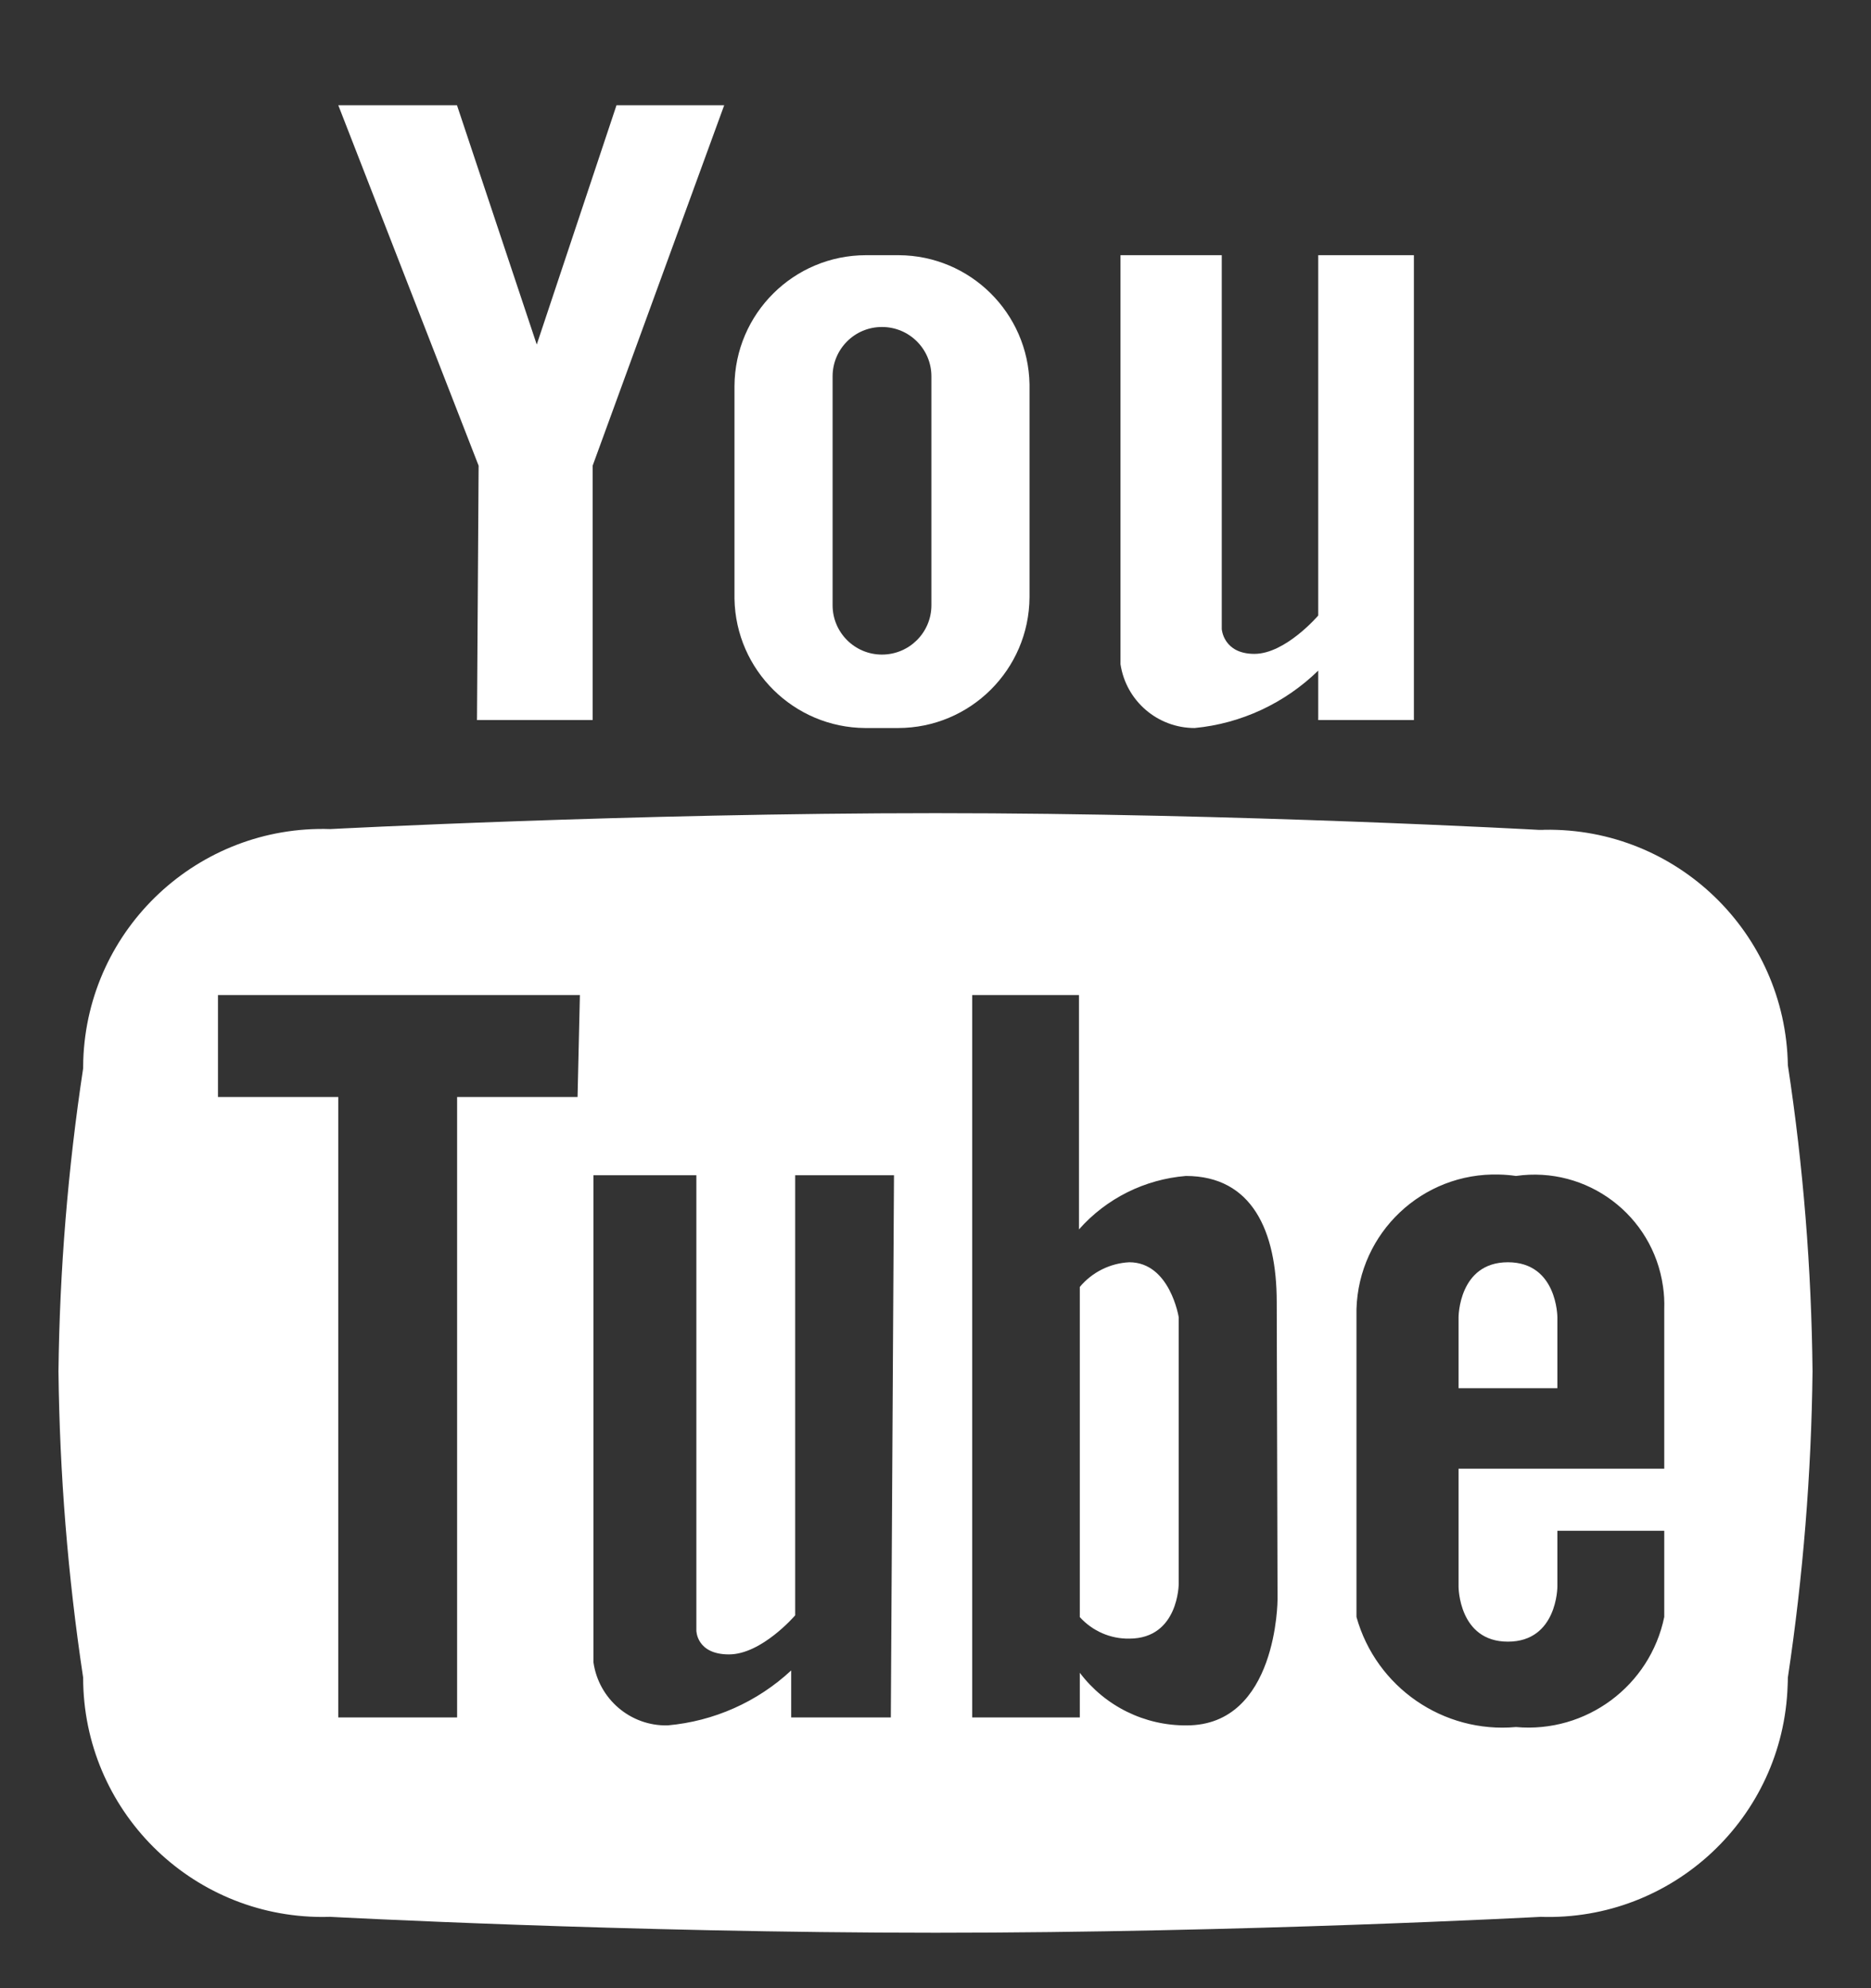 <svg width="16" height="17" viewBox="0 0 16 17" fill="none" xmlns="http://www.w3.org/2000/svg">
<rect x="0" y="0" width="16" height="17" fill="#333333" stroke="none"/>
<path d="M7.399 6.225H7.679C8.298 6.225 8.8 5.725 8.804 5.107V3.286C8.793 2.676 8.297 2.185 7.686 2.182H7.406C6.788 2.182 6.285 2.681 6.281 3.3V5.12C6.292 5.731 6.789 6.221 7.399 6.225ZM7.12 3.218C7.12 2.985 7.309 2.795 7.543 2.796C7.776 2.796 7.965 2.985 7.965 3.218V5.175C7.965 5.408 7.776 5.597 7.542 5.597C7.309 5.597 7.12 5.408 7.12 5.175V3.218Z" fill="white"/>
<path d="M4.079 6.157H5.068V3.982L6.193 0.9H5.272L4.59 2.946L3.908 0.9H2.893L4.093 3.982L4.079 6.157Z" fill="white"/>
<path d="M10.216 6.225C10.614 6.187 10.987 6.013 11.273 5.734V6.157H12.091V2.182H11.273V5.263C11.273 5.263 10.993 5.591 10.727 5.591C10.461 5.591 10.448 5.379 10.448 5.379V2.182H9.582V5.679C9.629 5.993 9.899 6.225 10.216 6.225Z" fill="white"/>
<path d="M9.657 10.793C9.493 10.801 9.339 10.878 9.234 11.004V13.827C9.342 13.946 9.496 14.014 9.657 14.011C10.08 14.011 10.08 13.541 10.08 13.541V11.264C10.08 11.263 10.005 10.793 9.657 10.793Z" fill="white"/>
<path d="M12.895 10.793C12.473 10.793 12.473 11.263 12.473 11.263V11.87H13.318V11.263C13.318 11.263 13.318 10.793 12.895 10.793Z" fill="white"/>
<path d="M13.21 7.095C13.199 7.096 13.187 7.096 13.175 7.096H13.161C13.161 7.096 10.591 6.953 8 6.953C5.409 6.953 2.825 7.089 2.825 7.089C1.696 7.052 0.75 7.937 0.712 9.066C0.712 9.089 0.711 9.112 0.711 9.135C0.581 9.993 0.51 10.858 0.5 11.726C0.51 12.602 0.58 13.477 0.711 14.344C0.711 15.474 1.626 16.39 2.756 16.391C2.779 16.391 2.802 16.39 2.825 16.39C2.825 16.39 5.368 16.526 8 16.526C10.632 16.526 13.175 16.39 13.175 16.39C14.304 16.427 15.25 15.542 15.287 14.413C15.288 14.39 15.289 14.367 15.289 14.344C15.419 13.477 15.49 12.602 15.5 11.726C15.491 10.849 15.421 9.974 15.289 9.108C15.27 7.978 14.34 7.077 13.21 7.095ZM4.939 9.38H3.909V14.685H2.893V9.38H1.864V8.508H4.959L4.939 9.38ZM7.618 14.685H6.766V14.283C6.476 14.553 6.104 14.718 5.709 14.753C5.392 14.76 5.12 14.528 5.075 14.214V10.049H5.955V13.942C5.955 13.942 5.955 14.146 6.234 14.146C6.514 14.146 6.8 13.812 6.8 13.812V10.049H7.645L7.618 14.685ZM10.148 14.753C9.789 14.756 9.45 14.589 9.234 14.303V14.685H8.314V8.508H9.227V10.512C9.461 10.247 9.789 10.084 10.141 10.055C10.707 10.055 10.918 10.526 10.918 11.133L10.925 13.676C10.925 13.676 10.925 14.753 10.148 14.753ZM14.232 12.558H12.473V13.567C12.473 13.567 12.473 14.037 12.895 14.037C13.318 14.037 13.318 13.567 13.318 13.567V13.089H14.232V13.826C14.11 14.416 13.564 14.821 12.964 14.767C12.342 14.823 11.768 14.427 11.6 13.826V11.194C11.619 10.539 12.165 10.024 12.82 10.043C12.868 10.044 12.916 10.048 12.964 10.055C13.571 9.968 14.134 10.39 14.221 10.998C14.231 11.063 14.234 11.129 14.232 11.194V12.558H14.232Z" fill="white"/>
</svg>
